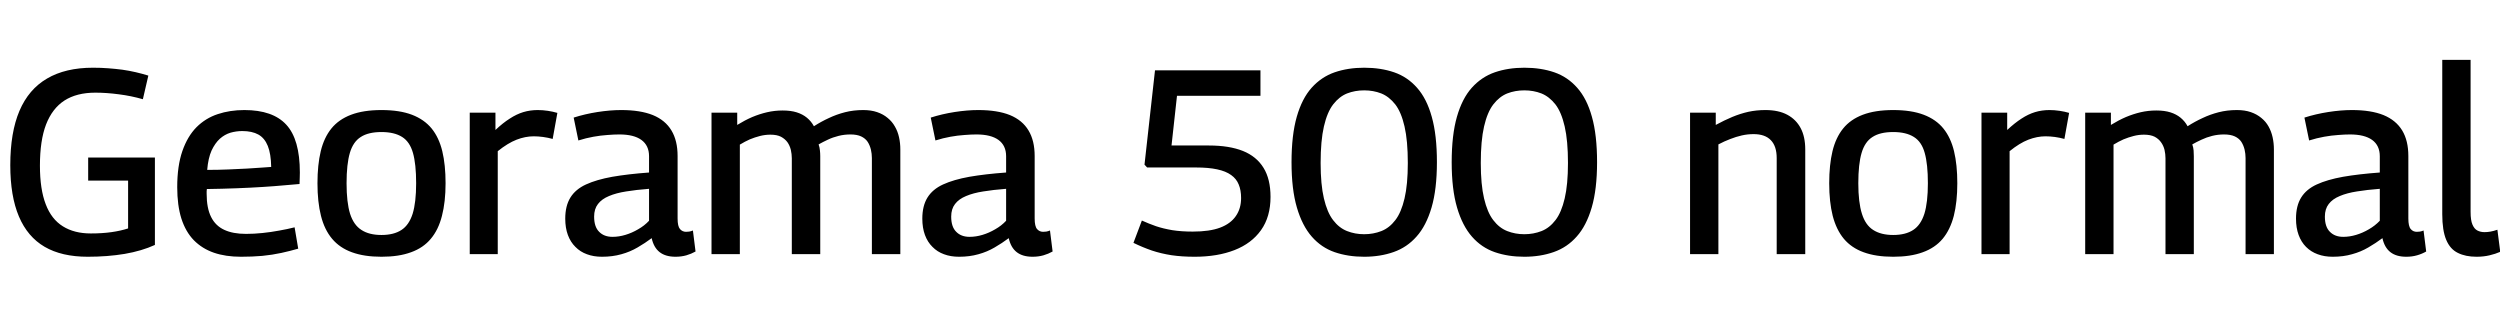 <svg xmlns="http://www.w3.org/2000/svg" xmlns:xlink="http://www.w3.org/1999/xlink" width="228.528" height="28.656"><path fill="black" d="M0.94 15.10L0.94 15.10Q0.94 12.10 1.78 10.13Q2.62 8.16 4.30 7.18Q5.98 6.19 8.50 6.19L8.50 6.19Q9.22 6.19 9.88 6.24Q10.54 6.29 11.17 6.37Q11.81 6.46 12.41 6.60Q13.01 6.74 13.56 6.91L13.56 6.91L13.06 9.07Q11.98 8.76 10.86 8.62Q9.74 8.47 8.71 8.47L8.71 8.47Q7.01 8.47 5.89 9.19Q4.78 9.91 4.21 11.38Q3.65 12.84 3.65 15.14L3.65 15.14Q3.65 17.30 4.18 18.67Q4.70 20.04 5.75 20.69Q6.79 21.34 8.30 21.34L8.30 21.34Q9.34 21.34 10.19 21.22Q11.04 21.10 11.71 20.88L11.71 20.88L11.71 16.51L8.06 16.51L8.06 14.40L14.16 14.40L14.16 22.39Q12.96 22.94 11.39 23.21Q9.82 23.47 8.02 23.47L8.02 23.47Q5.64 23.47 4.08 22.56Q2.52 21.65 1.73 19.79Q0.94 17.93 0.94 15.10ZM22.03 23.47L22.03 23.47Q20.62 23.47 19.55 23.10Q18.48 22.73 17.72 21.96Q16.97 21.19 16.58 19.98Q16.20 18.77 16.20 17.11L16.20 17.11Q16.20 15.17 16.67 13.81Q17.14 12.46 17.96 11.63Q18.79 10.80 19.91 10.43Q21.02 10.06 22.34 10.06L22.34 10.06Q24.94 10.06 26.17 11.40Q27.41 12.74 27.41 15.77L27.41 15.77Q27.41 15.94 27.40 16.24Q27.38 16.54 27.38 16.82L27.38 16.82Q26.83 16.87 25.98 16.94Q25.13 17.02 24.02 17.09Q22.92 17.16 21.62 17.21Q20.33 17.26 18.91 17.28L18.91 17.28Q18.89 17.38 18.89 17.48Q18.89 17.59 18.89 17.71L18.89 17.71Q18.89 19.03 19.30 19.84Q19.70 20.64 20.50 21.01Q21.29 21.38 22.49 21.38L22.49 21.38Q23.21 21.38 23.99 21.30Q24.77 21.22 25.51 21.08Q26.26 20.95 26.93 20.78L26.93 20.78L27.26 22.73Q26.54 22.94 25.72 23.12Q24.89 23.30 23.98 23.39Q23.06 23.47 22.03 23.47ZM18.94 15.53L18.94 15.53Q19.94 15.53 20.87 15.49Q21.79 15.46 22.58 15.41Q23.38 15.36 23.94 15.32Q24.50 15.29 24.79 15.26L24.79 15.26Q24.77 14.06 24.48 13.34Q24.19 12.62 23.62 12.30Q23.04 11.98 22.15 11.98L22.15 11.98Q21.60 11.98 21.07 12.13Q20.54 12.29 20.10 12.68Q19.66 13.08 19.34 13.76Q19.03 14.45 18.94 15.53ZM29.02 16.75L29.02 16.75Q29.02 15.07 29.32 13.82Q29.62 12.58 30.29 11.75Q30.96 10.92 32.09 10.49Q33.22 10.06 34.87 10.06L34.87 10.06Q36.53 10.06 37.66 10.49Q38.78 10.92 39.46 11.75Q40.13 12.58 40.43 13.82Q40.73 15.07 40.73 16.75L40.73 16.75Q40.73 18.46 40.40 19.73Q40.08 21 39.38 21.83Q38.69 22.66 37.57 23.06Q36.46 23.47 34.87 23.47L34.87 23.47Q33.29 23.47 32.17 23.06Q31.06 22.66 30.36 21.83Q29.66 21 29.34 19.73Q29.02 18.46 29.02 16.75ZM31.68 16.75L31.68 16.75Q31.68 18.50 32.00 19.54Q32.33 20.57 33.04 21.02Q33.74 21.48 34.87 21.48L34.87 21.48Q36 21.48 36.70 21.02Q37.39 20.57 37.72 19.54Q38.04 18.50 38.04 16.75L38.04 16.75Q38.04 15 37.75 13.98Q37.46 12.96 36.76 12.52Q36.05 12.07 34.87 12.07L34.87 12.07Q33.67 12.07 32.98 12.52Q32.28 12.96 31.98 13.98Q31.68 15 31.68 16.75ZM42.94 10.30L45.29 10.30L45.29 11.88Q45.98 11.23 46.60 10.84Q47.21 10.44 47.83 10.25Q48.46 10.06 49.15 10.06L49.15 10.06Q49.61 10.06 50.08 10.13Q50.54 10.20 50.95 10.32L50.95 10.32L50.52 12.70Q50.09 12.58 49.64 12.52Q49.20 12.46 48.79 12.46L48.79 12.46Q48.02 12.46 47.22 12.77Q46.42 13.08 45.50 13.82L45.50 13.82L45.50 23.23L42.94 23.23L42.94 10.30ZM51.67 19.99L51.67 19.99Q51.67 18.82 52.14 18.06Q52.61 17.30 53.57 16.86Q54.53 16.42 55.97 16.16Q57.41 15.91 59.33 15.77L59.33 15.77L59.33 14.28Q59.33 13.30 58.63 12.79Q57.94 12.29 56.62 12.29L56.62 12.29Q56.14 12.29 55.52 12.34Q54.91 12.38 54.24 12.50Q53.57 12.62 52.87 12.84L52.87 12.84L52.44 10.75Q53.47 10.42 54.62 10.24Q55.78 10.06 56.78 10.06L56.78 10.06Q58.54 10.06 59.68 10.52Q60.82 10.99 61.38 11.93Q61.94 12.86 61.94 14.26L61.94 14.26L61.94 19.97Q61.94 20.69 62.16 20.94Q62.38 21.19 62.71 21.19L62.71 21.19Q62.83 21.19 63 21.17Q63.17 21.14 63.34 21.07L63.34 21.07L63.58 22.99Q63.19 23.21 62.74 23.34Q62.28 23.47 61.75 23.47L61.75 23.47Q60.84 23.47 60.30 23.05Q59.76 22.63 59.57 21.77L59.57 21.77Q58.97 22.22 58.28 22.62Q57.60 23.02 56.80 23.24Q55.99 23.47 55.03 23.47L55.03 23.47Q54.26 23.47 53.65 23.24Q53.04 23.02 52.60 22.57Q52.15 22.13 51.91 21.48Q51.67 20.83 51.67 19.99ZM54.31 19.80L54.31 19.80Q54.31 20.74 54.77 21.19Q55.22 21.65 55.99 21.65L55.99 21.65Q56.57 21.65 57.17 21.47Q57.77 21.29 58.33 20.96Q58.90 20.64 59.33 20.18L59.33 20.18L59.33 17.26Q58.15 17.35 57.24 17.50Q56.33 17.64 55.67 17.92Q55.01 18.19 54.66 18.65Q54.31 19.10 54.31 19.80ZM67.63 23.23L65.04 23.23L65.04 10.30L67.39 10.30L67.39 11.42Q68.09 10.99 68.76 10.70Q69.43 10.42 70.12 10.26Q70.80 10.10 71.54 10.10L71.54 10.10Q72.29 10.10 72.83 10.27Q73.37 10.44 73.76 10.76Q74.16 11.09 74.40 11.54L74.40 11.54Q75.07 11.11 75.77 10.79Q76.46 10.46 77.24 10.26Q78.02 10.06 78.91 10.06L78.91 10.06Q79.63 10.06 80.18 10.25Q80.74 10.44 81.14 10.78Q81.55 11.11 81.80 11.56Q82.06 12.00 82.18 12.54Q82.30 13.08 82.30 13.66L82.30 13.66L82.30 23.23L79.70 23.23L79.70 14.45Q79.70 14.06 79.61 13.67Q79.51 13.27 79.31 12.96Q79.10 12.65 78.72 12.47Q78.34 12.29 77.74 12.29L77.74 12.29Q77.18 12.29 76.66 12.42Q76.13 12.55 75.67 12.77Q75.22 12.98 74.83 13.20L74.83 13.20Q74.93 13.49 74.95 13.75Q74.98 14.02 74.98 14.28L74.98 14.28L74.98 23.23L72.38 23.23L72.38 14.47Q72.38 14.09 72.29 13.69Q72.19 13.30 71.98 13.00Q71.76 12.70 71.39 12.50Q71.02 12.31 70.42 12.31L70.42 12.31Q69.94 12.31 69.47 12.43Q69 12.55 68.54 12.74Q68.09 12.94 67.63 13.22L67.63 13.22L67.63 23.23ZM84.31 19.99L84.31 19.99Q84.31 18.82 84.78 18.06Q85.25 17.30 86.21 16.86Q87.17 16.42 88.61 16.16Q90.05 15.91 91.97 15.77L91.97 15.77L91.97 14.28Q91.97 13.30 91.27 12.79Q90.58 12.29 89.26 12.29L89.26 12.29Q88.78 12.29 88.16 12.34Q87.55 12.38 86.88 12.50Q86.21 12.62 85.51 12.84L85.51 12.84L85.08 10.75Q86.11 10.42 87.26 10.24Q88.42 10.06 89.42 10.06L89.42 10.06Q91.18 10.06 92.32 10.52Q93.46 10.99 94.02 11.93Q94.58 12.86 94.58 14.26L94.58 14.26L94.58 19.97Q94.58 20.69 94.80 20.94Q95.02 21.19 95.35 21.19L95.35 21.19Q95.47 21.19 95.64 21.17Q95.81 21.14 95.98 21.07L95.98 21.07L96.22 22.99Q95.83 23.21 95.38 23.34Q94.92 23.47 94.39 23.47L94.39 23.47Q93.48 23.47 92.94 23.05Q92.40 22.63 92.21 21.77L92.21 21.77Q91.61 22.22 90.92 22.62Q90.24 23.02 89.44 23.24Q88.63 23.47 87.67 23.47L87.67 23.47Q86.90 23.47 86.29 23.24Q85.68 23.02 85.24 22.57Q84.79 22.13 84.55 21.48Q84.31 20.83 84.31 19.99ZM86.95 19.80L86.95 19.80Q86.95 20.74 87.41 21.19Q87.86 21.65 88.63 21.65L88.63 21.65Q89.21 21.65 89.81 21.47Q90.41 21.29 90.97 20.96Q91.54 20.64 91.97 20.18L91.97 20.18L91.97 17.26Q90.79 17.35 89.88 17.50Q88.97 17.64 88.31 17.92Q87.65 18.19 87.30 18.65Q86.95 19.10 86.95 19.80ZM103.61 22.20L103.61 22.20L104.38 20.16Q105.02 20.45 105.68 20.68Q106.34 20.90 107.16 21.04Q107.98 21.17 109.03 21.17L109.03 21.17Q110.57 21.17 111.53 20.81Q112.49 20.45 112.97 19.75Q113.45 19.06 113.45 18.10L113.45 18.10Q113.45 17.38 113.23 16.86Q113.02 16.34 112.54 16.00Q112.06 15.65 111.26 15.48Q110.47 15.31 109.34 15.31L109.34 15.31L104.86 15.31L104.62 15.05L105.58 6.43L115.22 6.43L115.22 8.76L107.59 8.76L107.09 13.30L110.50 13.30Q112.37 13.30 113.62 13.80Q114.86 14.30 115.50 15.34Q116.14 16.37 116.14 18L116.14 18Q116.14 19.82 115.27 21.04Q114.41 22.25 112.85 22.86Q111.29 23.47 109.20 23.47L109.20 23.47Q108.05 23.47 107.09 23.33Q106.13 23.18 105.29 22.90Q104.45 22.61 103.61 22.20ZM118.06 14.83L118.06 14.83Q118.06 12.34 118.54 10.67Q119.02 9.00 119.90 8.02Q120.79 7.03 122.00 6.61Q123.22 6.19 124.70 6.19L124.70 6.19Q126.22 6.19 127.44 6.61Q128.66 7.03 129.54 8.03Q130.42 9.02 130.88 10.68Q131.35 12.34 131.35 14.83L131.35 14.83Q131.35 17.30 130.86 18.97Q130.37 20.64 129.49 21.62Q128.62 22.61 127.39 23.04Q126.17 23.47 124.70 23.47L124.70 23.47Q123.22 23.47 122.00 23.05Q120.79 22.63 119.92 21.64Q119.04 20.64 118.55 18.97Q118.06 17.30 118.06 14.83ZM120.72 14.90L120.72 14.90Q120.72 16.87 121.02 18.14Q121.32 19.42 121.86 20.12Q122.40 20.83 123.13 21.12Q123.86 21.41 124.70 21.41L124.70 21.41Q125.54 21.41 126.28 21.12Q127.01 20.83 127.55 20.12Q128.09 19.42 128.39 18.14Q128.69 16.87 128.69 14.90L128.69 14.90Q128.69 12.86 128.39 11.56Q128.09 10.25 127.54 9.54Q126.98 8.83 126.26 8.54Q125.54 8.26 124.70 8.26L124.70 8.26Q123.86 8.26 123.14 8.54Q122.42 8.83 121.87 9.54Q121.32 10.25 121.02 11.56Q120.72 12.86 120.72 14.90ZM132.70 14.83L132.70 14.83Q132.70 12.34 133.18 10.67Q133.66 9.00 134.54 8.02Q135.43 7.03 136.64 6.61Q137.86 6.19 139.34 6.19L139.34 6.19Q140.86 6.19 142.08 6.61Q143.30 7.03 144.18 8.03Q145.06 9.02 145.52 10.68Q145.99 12.34 145.99 14.83L145.99 14.83Q145.99 17.30 145.50 18.97Q145.01 20.64 144.13 21.62Q143.26 22.61 142.03 23.04Q140.81 23.47 139.34 23.47L139.34 23.47Q137.86 23.47 136.64 23.05Q135.43 22.63 134.56 21.64Q133.68 20.64 133.19 18.97Q132.70 17.30 132.70 14.83ZM135.36 14.90L135.36 14.90Q135.36 16.87 135.66 18.14Q135.96 19.42 136.50 20.12Q137.04 20.83 137.77 21.12Q138.50 21.41 139.34 21.41L139.34 21.41Q140.18 21.41 140.92 21.12Q141.65 20.83 142.19 20.12Q142.73 19.42 143.03 18.14Q143.33 16.87 143.33 14.90L143.33 14.90Q143.33 12.86 143.03 11.56Q142.73 10.25 142.18 9.54Q141.62 8.83 140.90 8.54Q140.18 8.26 139.34 8.26L139.34 8.26Q138.50 8.26 137.78 8.54Q137.06 8.83 136.51 9.54Q135.96 10.25 135.66 11.56Q135.36 12.86 135.36 14.90ZM157.08 23.23L154.49 23.23L154.49 10.30L156.84 10.30L156.84 11.42Q157.63 10.99 158.35 10.69Q159.07 10.39 159.82 10.22Q160.56 10.06 161.38 10.06L161.38 10.06Q162.58 10.06 163.38 10.49Q164.18 10.92 164.60 11.71Q165.02 12.50 165.02 13.66L165.02 13.66L165.02 23.23L162.41 23.23L162.41 14.45Q162.41 13.37 161.88 12.82Q161.35 12.26 160.30 12.26L160.30 12.26Q159.74 12.26 159.22 12.38Q158.69 12.50 158.16 12.71Q157.63 12.91 157.08 13.20L157.08 13.20L157.08 23.23ZM167.21 16.75L167.21 16.75Q167.21 15.07 167.51 13.82Q167.81 12.58 168.48 11.75Q169.15 10.92 170.28 10.49Q171.41 10.06 173.06 10.06L173.06 10.06Q174.72 10.06 175.85 10.49Q176.98 10.92 177.65 11.75Q178.32 12.58 178.62 13.82Q178.92 15.07 178.92 16.75L178.92 16.75Q178.92 18.46 178.60 19.73Q178.27 21 177.58 21.83Q176.88 22.66 175.76 23.06Q174.65 23.47 173.06 23.47L173.06 23.47Q171.48 23.47 170.36 23.06Q169.25 22.66 168.55 21.83Q167.86 21 167.53 19.73Q167.21 18.46 167.21 16.75ZM169.87 16.75L169.87 16.75Q169.87 18.50 170.20 19.54Q170.52 20.57 171.23 21.02Q171.94 21.48 173.06 21.48L173.06 21.48Q174.19 21.48 174.89 21.02Q175.58 20.57 175.91 19.54Q176.23 18.50 176.23 16.75L176.23 16.75Q176.23 15 175.94 13.98Q175.66 12.96 174.95 12.52Q174.24 12.07 173.06 12.07L173.06 12.07Q171.86 12.07 171.17 12.52Q170.47 12.96 170.17 13.98Q169.87 15 169.87 16.75ZM181.13 10.30L183.48 10.30L183.48 11.88Q184.18 11.23 184.79 10.84Q185.40 10.44 186.02 10.25Q186.65 10.06 187.34 10.06L187.34 10.06Q187.80 10.06 188.27 10.13Q188.74 10.20 189.14 10.32L189.14 10.32L188.71 12.70Q188.28 12.58 187.84 12.52Q187.39 12.46 186.98 12.46L186.98 12.46Q186.22 12.46 185.41 12.77Q184.61 13.08 183.70 13.82L183.70 13.82L183.70 23.23L181.13 23.23L181.13 10.30ZM193.20 23.23L190.61 23.23L190.61 10.30L192.96 10.30L192.96 11.42Q193.66 10.99 194.33 10.70Q195.00 10.42 195.68 10.26Q196.37 10.10 197.11 10.10L197.11 10.10Q197.86 10.10 198.40 10.27Q198.94 10.44 199.33 10.76Q199.73 11.09 199.97 11.54L199.97 11.54Q200.64 11.11 201.34 10.79Q202.03 10.46 202.81 10.26Q203.59 10.06 204.48 10.06L204.48 10.06Q205.20 10.06 205.75 10.25Q206.30 10.44 206.71 10.78Q207.12 11.11 207.37 11.56Q207.62 12.00 207.74 12.54Q207.86 13.08 207.86 13.66L207.86 13.66L207.86 23.23L205.27 23.23L205.27 14.45Q205.27 14.06 205.18 13.67Q205.08 13.27 204.88 12.96Q204.67 12.65 204.29 12.47Q203.90 12.29 203.30 12.29L203.30 12.29Q202.75 12.29 202.22 12.42Q201.70 12.55 201.24 12.77Q200.78 12.98 200.40 13.20L200.40 13.20Q200.50 13.49 200.52 13.75Q200.54 14.02 200.54 14.28L200.54 14.28L200.54 23.23L197.95 23.23L197.95 14.47Q197.95 14.09 197.86 13.69Q197.76 13.30 197.54 13.00Q197.33 12.70 196.96 12.50Q196.58 12.31 195.98 12.31L195.98 12.31Q195.50 12.31 195.04 12.43Q194.57 12.55 194.11 12.74Q193.66 12.94 193.20 13.22L193.20 13.22L193.20 23.23ZM209.88 19.99L209.88 19.99Q209.88 18.82 210.35 18.06Q210.82 17.30 211.78 16.86Q212.74 16.42 214.18 16.16Q215.62 15.91 217.54 15.77L217.54 15.77L217.54 14.28Q217.54 13.30 216.84 12.79Q216.14 12.29 214.82 12.29L214.82 12.29Q214.34 12.29 213.73 12.34Q213.12 12.38 212.45 12.50Q211.78 12.62 211.08 12.84L211.08 12.84L210.65 10.75Q211.68 10.42 212.83 10.24Q213.98 10.06 214.99 10.06L214.99 10.06Q216.74 10.06 217.88 10.52Q219.02 10.99 219.59 11.93Q220.15 12.86 220.15 14.26L220.15 14.26L220.15 19.97Q220.15 20.69 220.37 20.94Q220.58 21.19 220.92 21.19L220.92 21.19Q221.04 21.19 221.21 21.17Q221.38 21.14 221.54 21.07L221.54 21.07L221.78 22.99Q221.40 23.21 220.94 23.34Q220.49 23.47 219.96 23.47L219.96 23.47Q219.05 23.47 218.51 23.05Q217.97 22.63 217.78 21.77L217.78 21.77Q217.18 22.22 216.49 22.62Q215.81 23.02 215.00 23.24Q214.20 23.47 213.24 23.47L213.24 23.47Q212.47 23.47 211.86 23.24Q211.25 23.02 210.80 22.57Q210.36 22.13 210.12 21.48Q209.88 20.83 209.88 19.99ZM212.52 19.80L212.52 19.80Q212.52 20.74 212.98 21.19Q213.43 21.65 214.20 21.65L214.20 21.65Q214.78 21.65 215.38 21.47Q215.98 21.29 216.54 20.96Q217.10 20.64 217.54 20.18L217.54 20.18L217.54 17.26Q216.36 17.35 215.45 17.50Q214.54 17.64 213.88 17.92Q213.22 18.19 212.87 18.65Q212.52 19.10 212.52 19.80ZM223.25 5.47L225.84 5.47L225.84 19.37Q225.84 20.14 226.01 20.53Q226.18 20.93 226.46 21.07Q226.75 21.22 227.11 21.22L227.11 21.22Q227.38 21.22 227.66 21.17Q227.95 21.12 228.29 21L228.29 21L228.55 23.02Q228.12 23.21 227.57 23.34Q227.02 23.47 226.39 23.47L226.39 23.47Q225.38 23.47 224.68 23.12Q223.97 22.78 223.61 21.92Q223.25 21.07 223.25 19.58L223.25 19.58L223.25 5.47Z"/></svg>